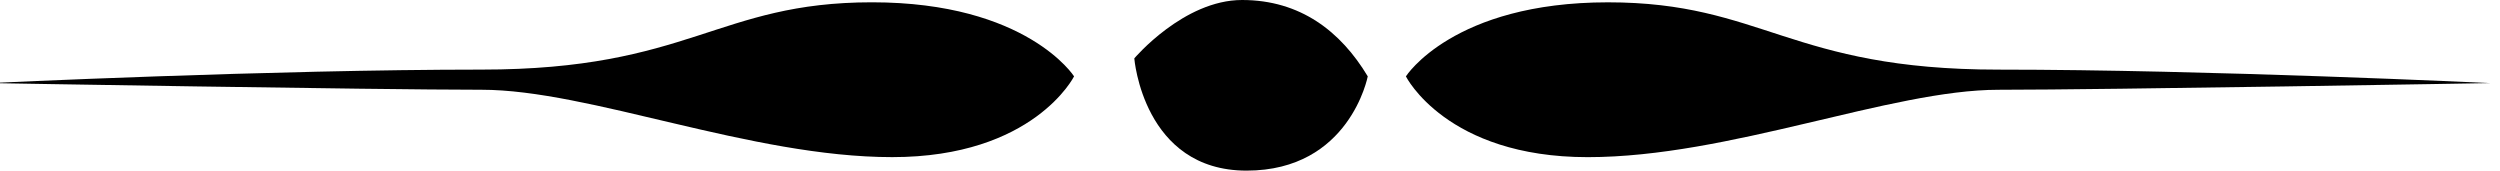 <?xml version="1.0" encoding="utf-8"?>
<svg version="1.1" baseProfile="tiny" id="Layer_1" xmlns="http://www.w3.org/2000/svg" xmlns:xlink="http://www.w3.org/1999/xlink"
	 x="0px" y="0px" width="100px" height="6.825px" viewBox="0 0 100 6.825" xml:space="preserve">
<g>
	<path d="M63.51,6.286c5.656,0,12.118-2.695,16.43-2.695c4.309,0,19.661-0.267,19.661-0.267S88.288,2.785,79.939,2.785
		c-8.351,0-9.429-2.692-15.622-2.692c-6.198,0-8.081,2.962-8.081,2.962S57.851,6.286,63.51,6.286z"/>
	<path d="M19.26,3.59c4.311,0,10.773,2.695,16.43,2.695s7.273-3.231,7.273-3.231s-1.887-2.962-8.082-2.962
		c-6.194,0-7.272,2.692-15.622,2.692c-8.348,0-19.66,0.539-19.66,0.539S14.952,3.59,19.26,3.59z"/>
	<path d="M49.862,6.825c4.129,0,4.848-3.771,4.848-3.771C53.632,1.258,52.015,0,49.682,0c-2.336,0-4.31,2.335-4.31,2.335
		S45.731,6.825,49.862,6.825z"/>
</g>
</svg>
